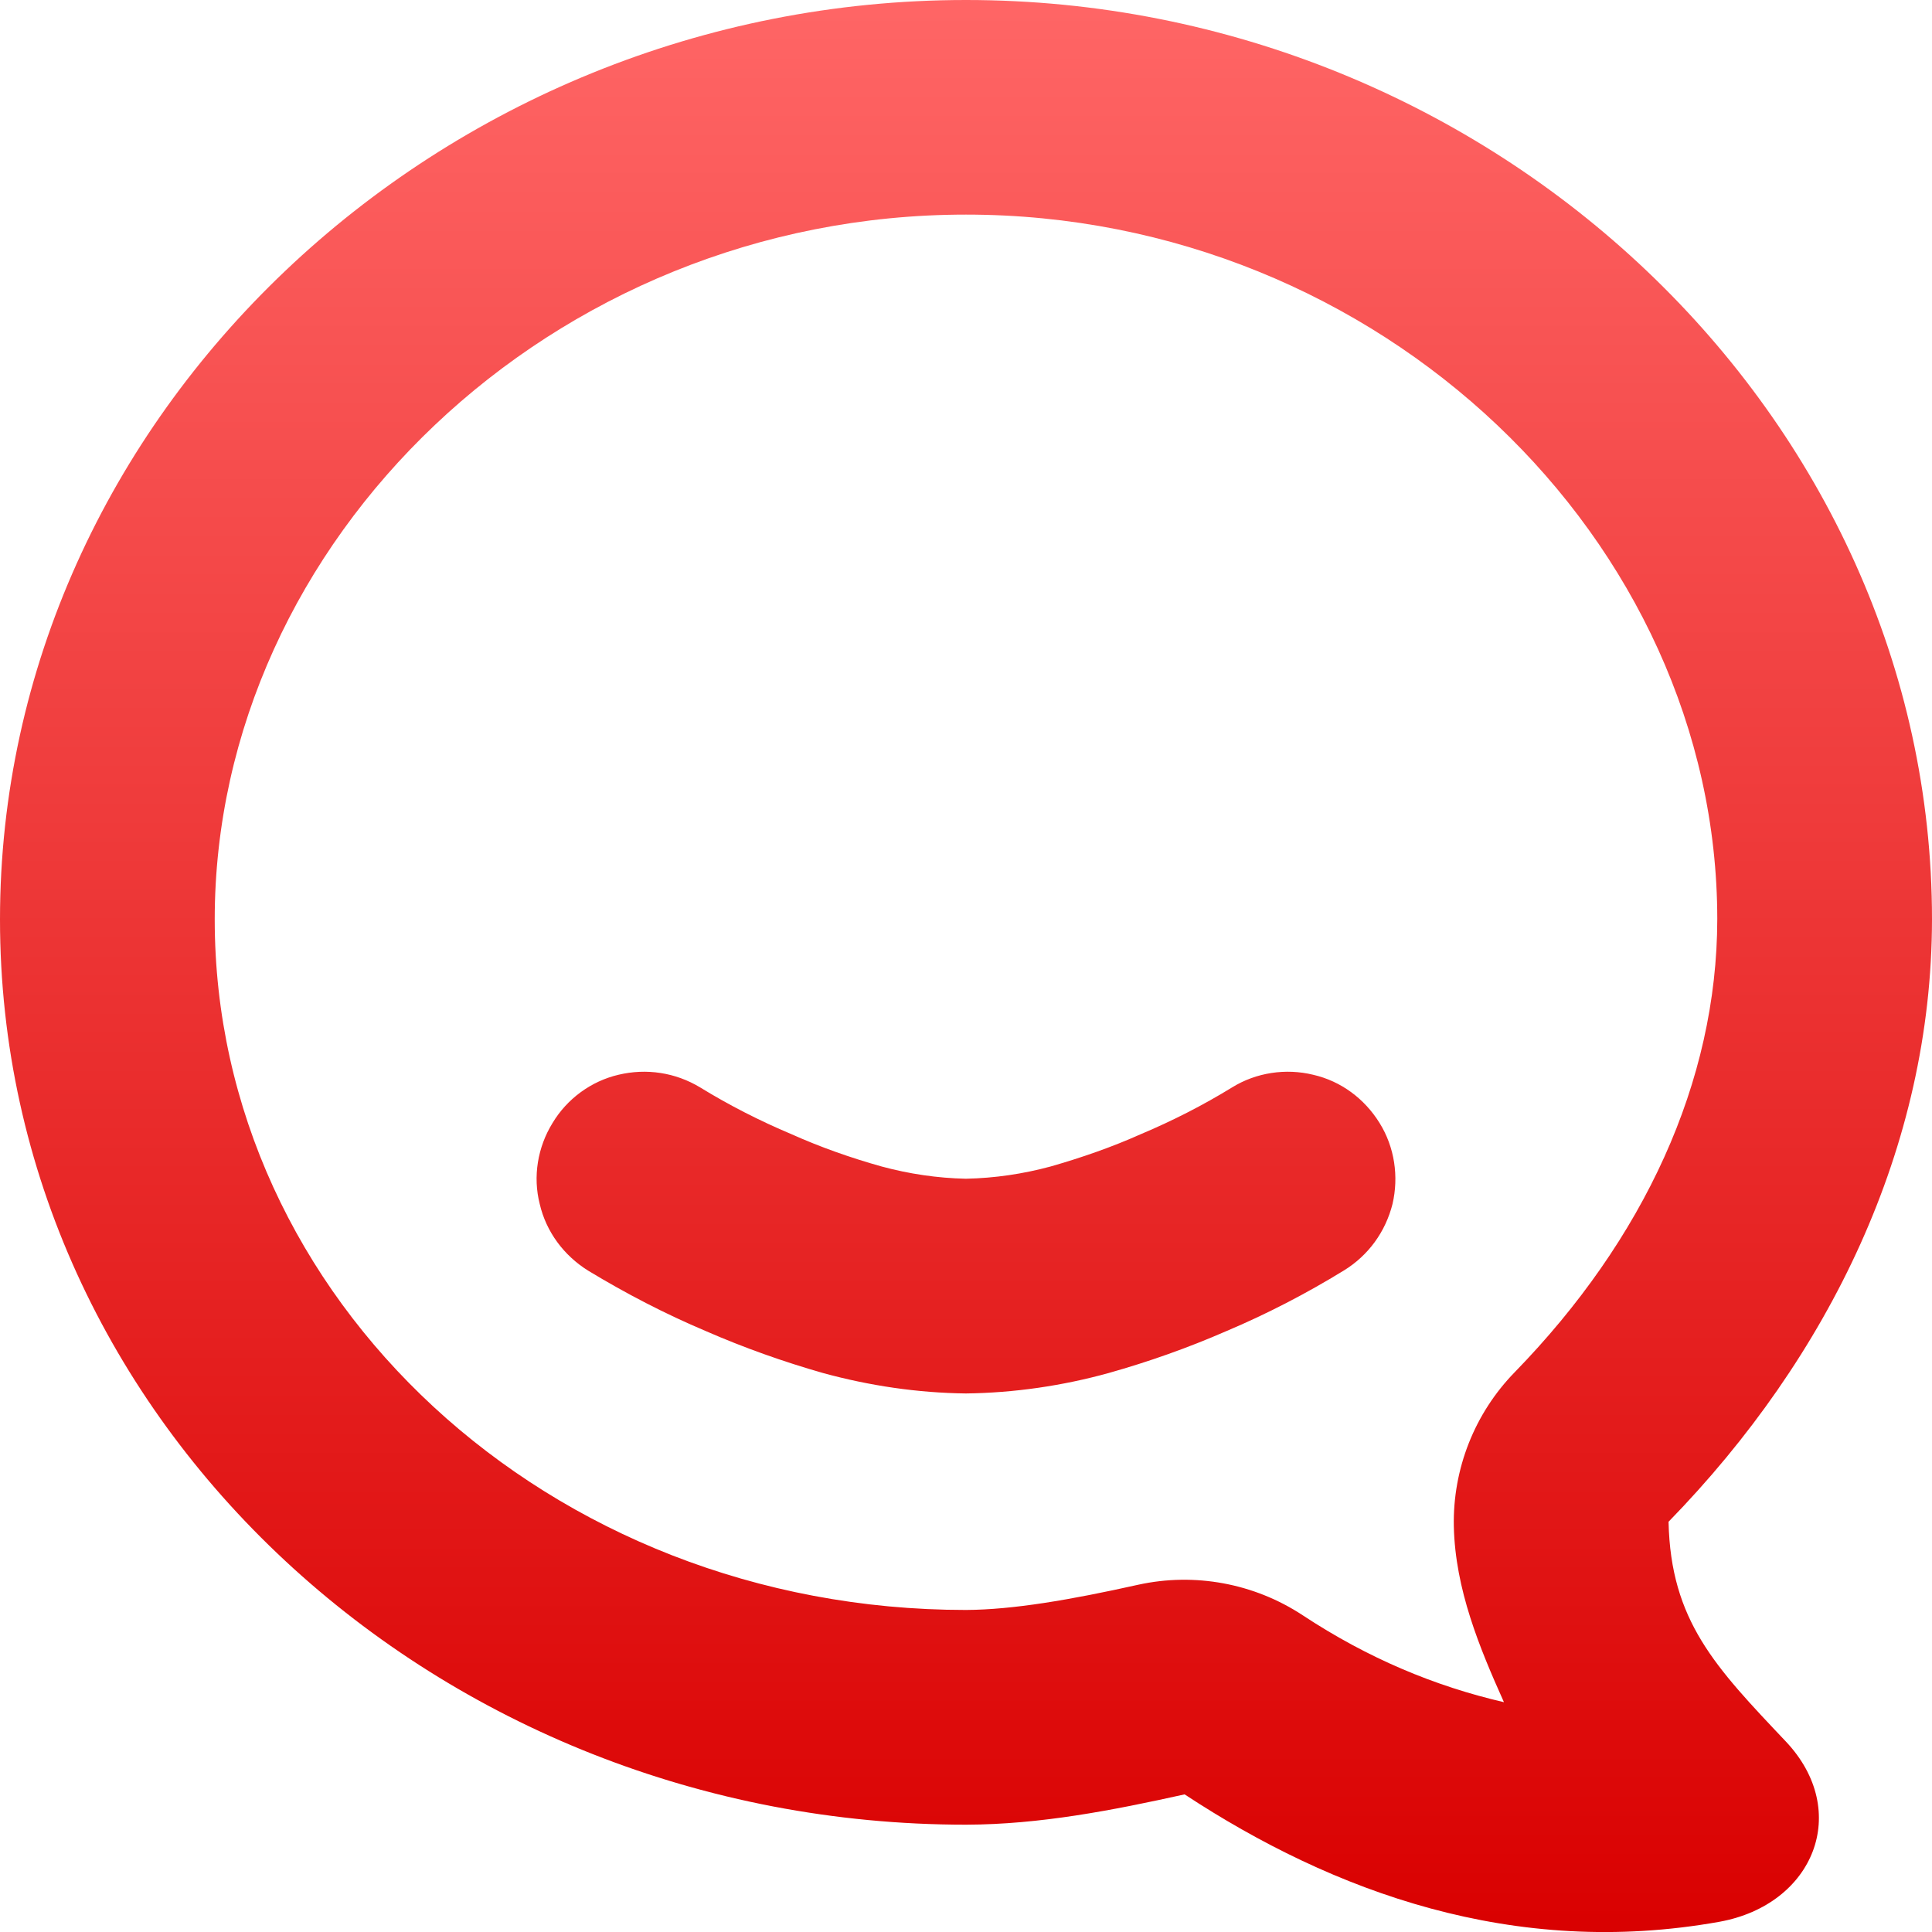 <svg xmlns="http://www.w3.org/2000/svg" xmlns:xlink="http://www.w3.org/1999/xlink" width="64" height="64" viewBox="0 0 64 64" version="1.1">
<defs>
<linearGradient id="linear0" gradientUnits="userSpaceOnUse" x1="0" y1="0" x2="0" y2="1" gradientTransform="matrix(64,0,0,64,0,0)">
<stop offset="0" style="stop-color:#ff6666;stop-opacity:1;"/>
<stop offset="1" style="stop-color:#d90000;stop-opacity:1;"/>
</linearGradient>
</defs>
<g id="surface1">
<path style=" stroke:none;fill-rule:evenodd;fill:url(#linear0);" d="M 32 7.109 C 45.727 7.109 56.883 17.902 56.887 30.449 C 56.879 35.844 54.453 41.062 50.18 45.453 C 48.848 46.816 48.121 48.66 48.16 50.566 C 48.207 52.652 49.012 54.586 49.82 56.387 C 47.523 55.855 45.309 54.93 43.148 53.504 C 41.543 52.449 39.578 52.086 37.707 52.496 C 35.445 53 33.551 53.324 32 53.332 C 18.141 53.332 7.113 43.004 7.113 30.457 C 7.113 17.906 18.27 7.109 32 7.109 Z M 32 0 C 14.527 0 0 13.781 0 30.457 C 0 47.133 14.527 60.445 32 60.445 L 32.008 60.445 C 34.457 60.438 36.859 59.969 39.242 59.441 C 44.156 62.672 50.156 64.883 56.965 63.66 C 60.09 63.09 61.336 60 59.16 57.691 C 56.828 55.227 55.344 53.695 55.273 50.41 C 60.594 44.949 63.992 37.984 64 30.457 C 64 13.781 49.473 0 32 0 Z M 40.812 36.023 C 41.613 35.527 42.594 35.383 43.496 35.602 C 44.422 35.812 45.203 36.398 45.699 37.199 C 46.199 38 46.34 38.977 46.129 39.883 C 45.895 40.809 45.328 41.59 44.512 42.09 C 43.27 42.852 41.969 43.527 40.617 44.098 C 39.355 44.648 38.055 45.109 36.723 45.484 C 35.195 45.906 33.598 46.141 31.996 46.16 C 30.395 46.141 28.812 45.906 27.266 45.484 C 25.953 45.109 24.652 44.648 23.391 44.098 C 22.039 43.527 20.738 42.852 19.48 42.09 C 18.68 41.59 18.094 40.809 17.879 39.883 C 17.648 38.977 17.809 38 18.305 37.199 C 18.785 36.398 19.586 35.812 20.492 35.602 C 21.414 35.383 22.375 35.527 23.195 36.023 C 24.156 36.613 25.168 37.129 26.215 37.57 C 27.176 38 28.172 38.352 29.203 38.641 C 30.113 38.887 31.051 39.027 31.996 39.047 C 32.957 39.027 33.895 38.887 34.805 38.641 C 35.816 38.352 36.832 38 37.793 37.57 C 38.84 37.129 39.852 36.613 40.812 36.023 Z M 40.812 36.023 "/>
</g>
</svg>
